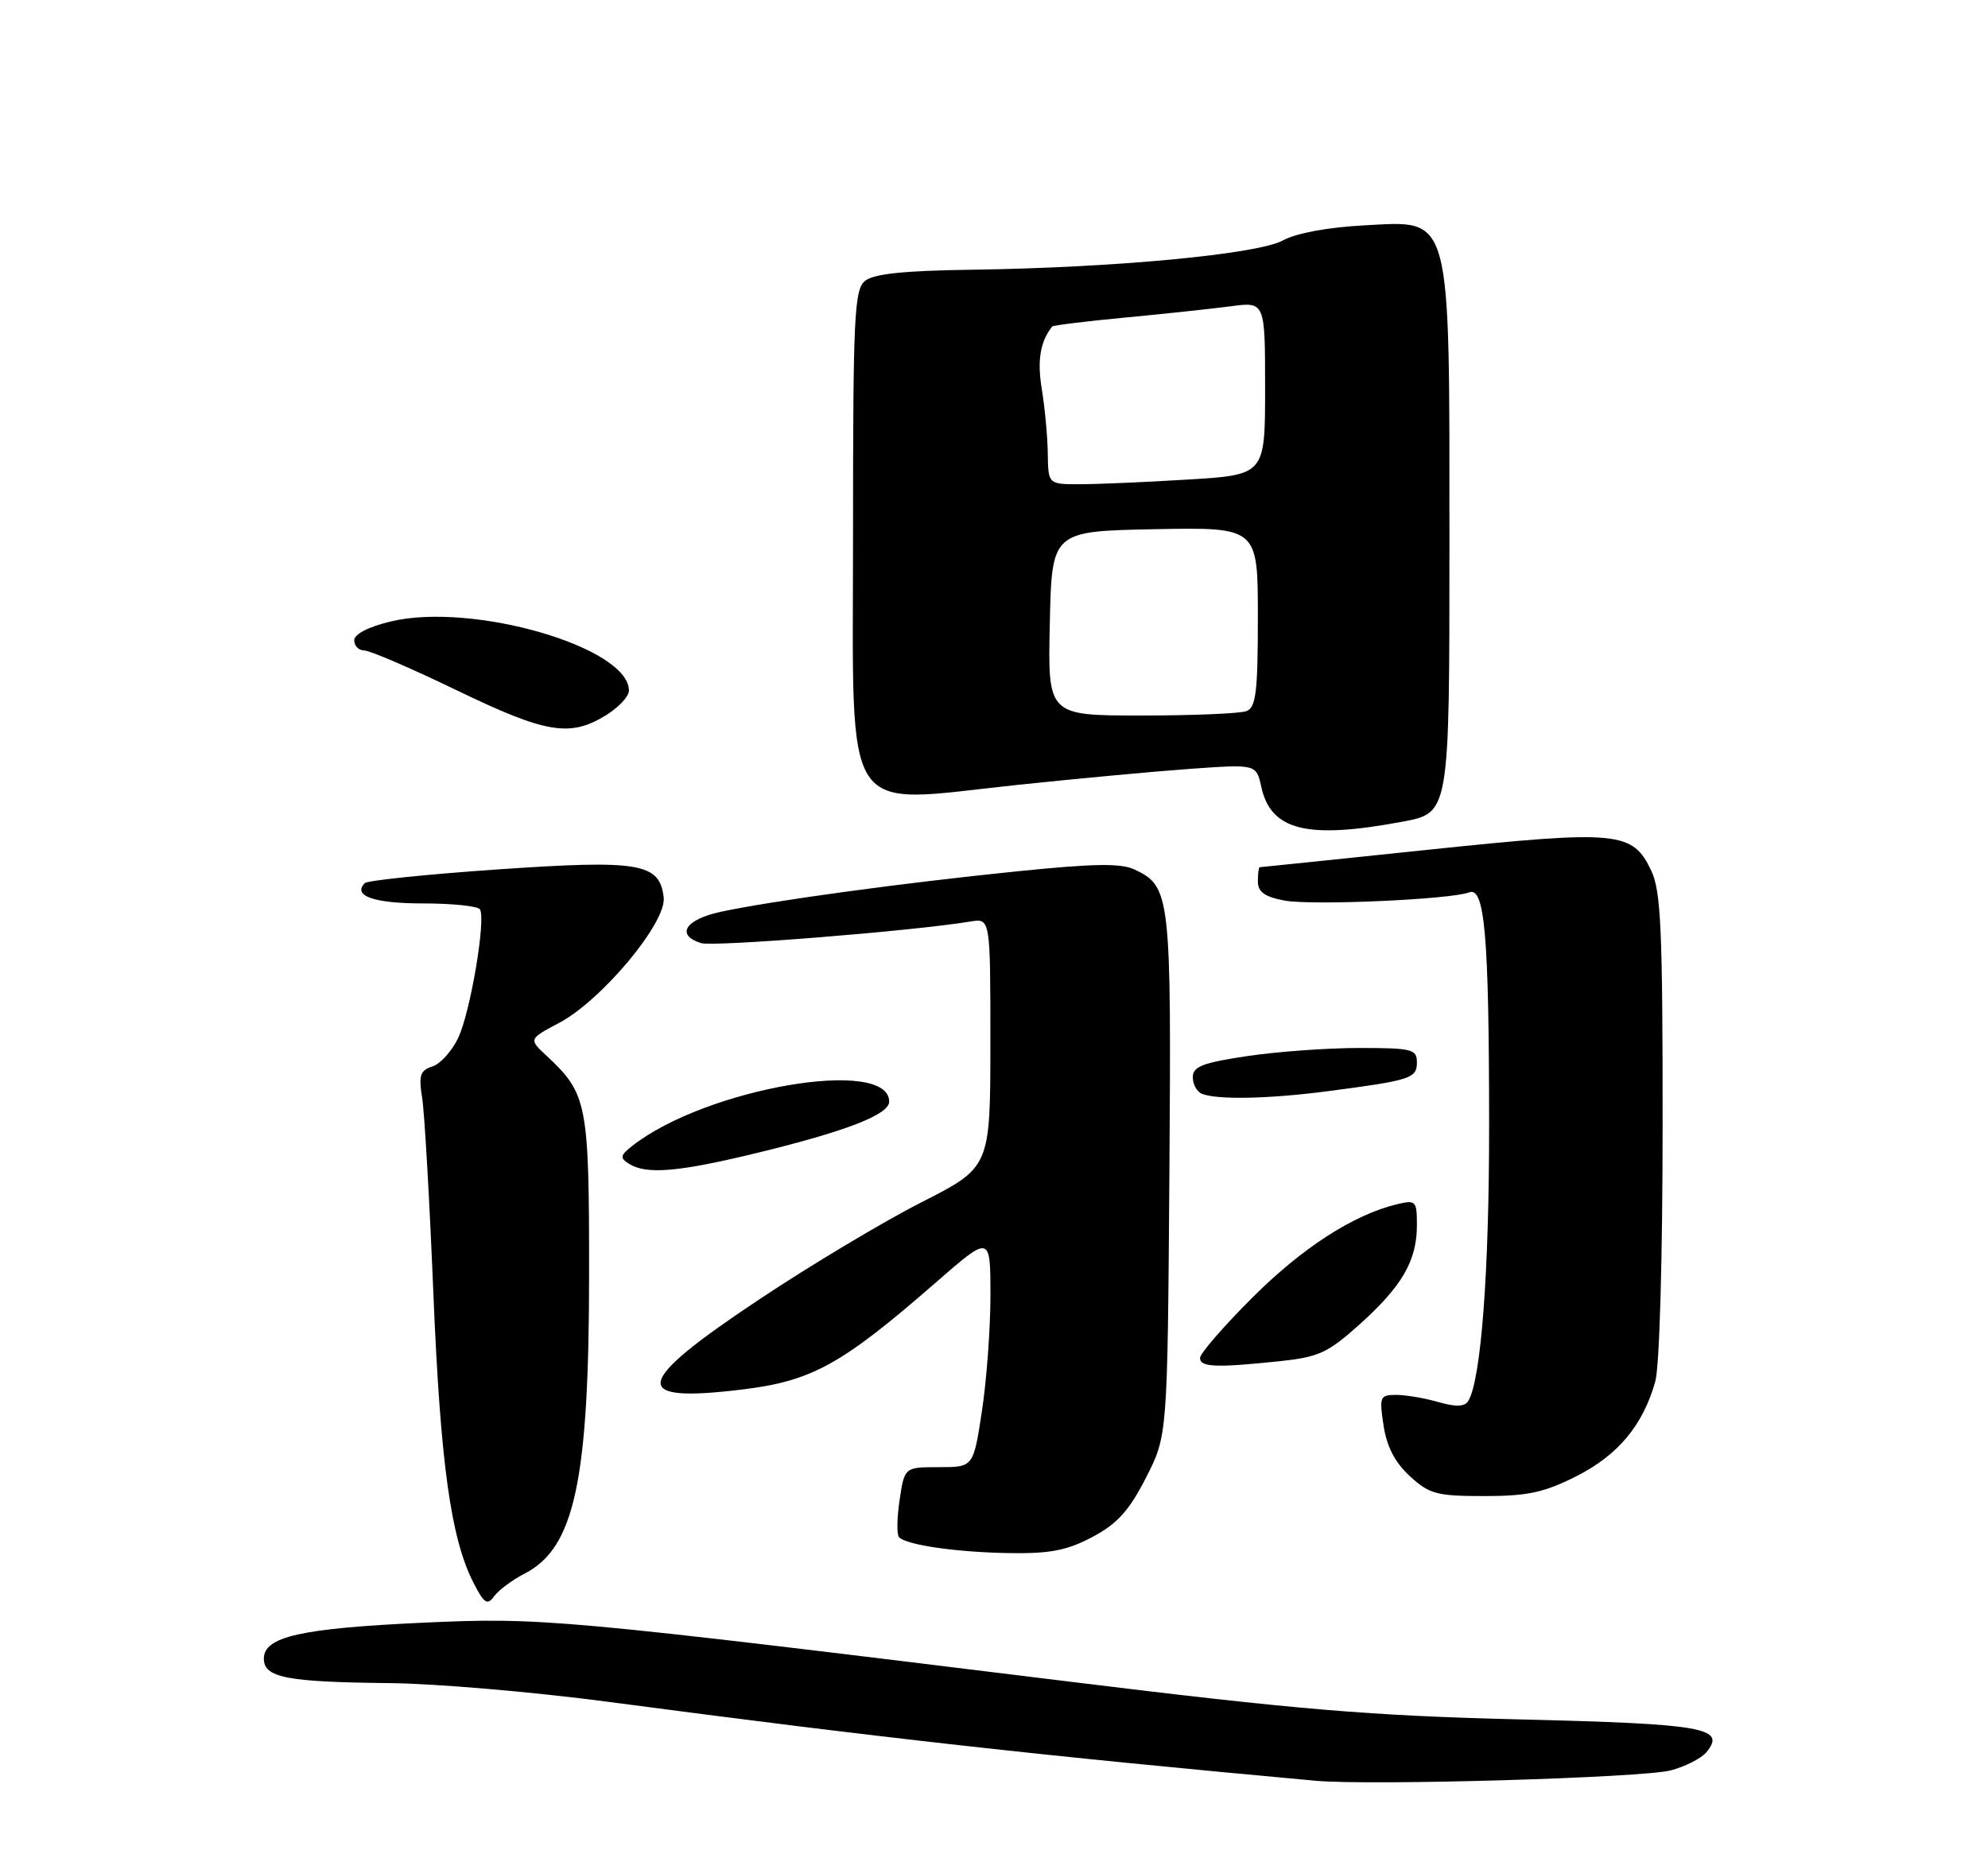 <?xml version="1.0" encoding="UTF-8" standalone="no"?>
<!DOCTYPE svg PUBLIC "-//W3C//DTD SVG 1.1//EN" "http://www.w3.org/Graphics/SVG/1.1/DTD/svg11.dtd" >
<svg xmlns="http://www.w3.org/2000/svg" xmlns:xlink="http://www.w3.org/1999/xlink" version="1.1" viewBox="0 0 275 256">
 <g >
 <path fill="currentColor"
d=" M 231.13 244.95 C 233.13 244.42 235.34 243.29 236.04 242.45 C 238.85 239.06 235.77 238.52 210.20 237.90 C 189.42 237.39 179.54 236.56 148.00 232.68 C 77.27 223.98 74.98 223.77 58.50 224.52 C 41.62 225.30 36.50 226.45 36.50 229.49 C 36.50 232.13 39.62 232.73 54.00 232.88 C 60.33 232.95 73.92 234.11 84.22 235.48 C 121.72 240.44 144.09 242.93 182.00 246.39 C 189.59 247.08 227.28 245.98 231.13 244.95 Z  M 72.62 217.70 C 79.47 214.16 81.47 204.86 81.49 176.50 C 81.50 152.69 81.25 151.35 75.66 146.13 C 73.12 143.77 73.12 143.77 77.31 141.55 C 83.22 138.43 92.21 127.65 91.81 124.18 C 91.26 119.40 88.50 118.94 68.77 120.30 C 59.08 120.97 50.84 121.82 50.47 122.19 C 48.72 123.95 51.73 125.00 58.50 125.00 C 62.56 125.00 66.11 125.37 66.39 125.82 C 67.24 127.20 65.07 140.04 63.39 143.59 C 62.52 145.43 60.91 147.21 59.81 147.56 C 58.13 148.09 57.90 148.79 58.39 151.85 C 58.72 153.86 59.42 166.07 59.95 179.00 C 60.93 202.60 62.37 212.96 65.55 219.10 C 66.99 221.89 67.42 222.15 68.37 220.84 C 68.99 220.00 70.90 218.58 72.62 217.70 Z  M 151.09 212.67 C 154.53 210.86 156.16 209.06 158.50 204.50 C 161.50 198.65 161.50 198.65 161.76 162.57 C 162.04 123.84 161.91 122.67 156.97 120.32 C 155.05 119.41 151.36 119.47 140.50 120.58 C 124.79 122.18 106.89 124.62 99.75 126.15 C 94.80 127.21 93.42 129.36 96.97 130.49 C 98.68 131.03 126.32 128.82 134.25 127.50 C 137.00 127.05 137.00 127.05 137.00 144.27 C 136.99 161.50 136.99 161.50 127.47 166.35 C 122.23 169.01 112.14 175.05 105.04 179.78 C 87.53 191.42 87.01 194.16 102.63 192.26 C 112.30 191.09 116.40 188.83 129.42 177.48 C 137.00 170.86 137.00 170.86 137.01 179.18 C 137.01 183.76 136.48 190.99 135.83 195.25 C 134.65 203.00 134.65 203.00 129.89 203.00 C 125.12 203.00 125.12 203.00 124.44 207.55 C 124.07 210.05 124.03 212.37 124.37 212.70 C 125.45 213.78 132.31 214.77 139.59 214.89 C 145.24 214.98 147.58 214.53 151.09 212.67 Z  M 218.07 204.25 C 223.85 201.32 227.30 197.16 228.98 191.12 C 229.56 189.04 229.99 173.90 229.99 155.65 C 230.00 128.68 229.76 123.29 228.42 120.47 C 225.83 115.02 223.87 114.83 197.78 117.55 C 184.98 118.89 174.39 119.99 174.25 119.99 C 174.11 120.00 174.00 120.88 174.00 121.95 C 174.00 123.41 174.93 124.08 177.66 124.60 C 181.47 125.31 200.63 124.46 203.23 123.47 C 205.39 122.64 205.98 129.54 205.99 155.71 C 206.00 176.06 204.87 190.98 203.10 193.84 C 202.60 194.65 201.40 194.69 198.96 193.99 C 197.06 193.44 194.44 193.00 193.13 193.00 C 190.89 193.00 190.78 193.26 191.39 197.25 C 191.83 200.17 192.97 202.36 195.03 204.25 C 197.73 206.73 198.76 207.00 205.34 207.00 C 211.32 207.00 213.62 206.50 218.07 204.25 Z  M 176.91 188.35 C 182.43 187.77 183.66 187.21 188.10 183.22 C 193.96 177.95 196.00 174.42 196.00 169.53 C 196.00 166.14 195.86 166.00 193.25 166.62 C 187.21 168.08 180.15 172.64 173.25 179.53 C 169.26 183.51 166.00 187.28 166.00 187.89 C 166.00 189.17 168.22 189.26 176.91 188.35 Z  M 104.60 159.55 C 116.97 156.55 123.00 154.22 123.00 152.43 C 123.00 146.21 97.68 150.55 87.50 158.52 C 85.79 159.86 85.72 160.21 87.00 161.02 C 89.40 162.54 93.80 162.17 104.60 159.55 Z  M 183.68 150.98 C 195.19 149.47 196.00 149.21 196.00 146.98 C 196.00 145.17 195.31 145.00 188.04 145.00 C 183.66 145.00 176.69 145.50 172.54 146.12 C 166.37 147.04 165.00 147.57 165.00 149.04 C 165.00 150.03 165.56 151.06 166.25 151.34 C 168.37 152.19 175.50 152.05 183.68 150.98 Z  M 194.00 113.69 C 200.50 112.48 200.50 112.48 200.50 75.49 C 200.50 28.98 200.92 30.54 188.73 31.18 C 183.69 31.45 179.29 32.26 177.48 33.26 C 173.98 35.18 154.14 37.05 134.40 37.32 C 124.99 37.45 120.84 37.89 119.65 38.87 C 118.17 40.10 118.00 43.81 118.00 73.96 C 118.00 114.09 116.13 111.21 140.57 108.62 C 148.78 107.75 159.61 106.74 164.64 106.38 C 173.78 105.73 173.78 105.73 174.47 108.86 C 175.80 114.92 180.80 116.16 194.00 113.69 Z  M 83.75 99.01 C 85.54 97.92 87.00 96.37 87.00 95.55 C 87.00 89.55 65.37 83.27 54.04 85.99 C 50.96 86.73 49.00 87.74 49.00 88.60 C 49.00 89.37 49.62 90.00 50.39 90.00 C 51.15 90.00 56.89 92.47 63.14 95.49 C 75.50 101.46 78.80 102.03 83.75 99.01 Z  M 145.22 86.25 C 145.50 73.50 145.50 73.50 159.75 73.22 C 174.00 72.95 174.00 72.95 174.00 85.37 C 174.00 95.77 173.74 97.88 172.42 98.39 C 171.55 98.73 165.01 99.00 157.89 99.00 C 144.94 99.00 144.94 99.00 145.22 86.25 Z  M 144.94 62.75 C 144.91 60.41 144.53 56.40 144.11 53.82 C 143.46 49.86 143.89 47.26 145.55 45.18 C 145.69 45.01 150.22 44.45 155.63 43.94 C 161.03 43.43 167.61 42.72 170.23 42.38 C 175.00 41.74 175.00 41.74 175.00 53.72 C 175.00 65.70 175.00 65.70 164.34 66.35 C 158.48 66.71 151.73 67.00 149.34 67.00 C 145.00 67.00 145.00 67.00 144.94 62.75 Z "/>
</g>
</svg>